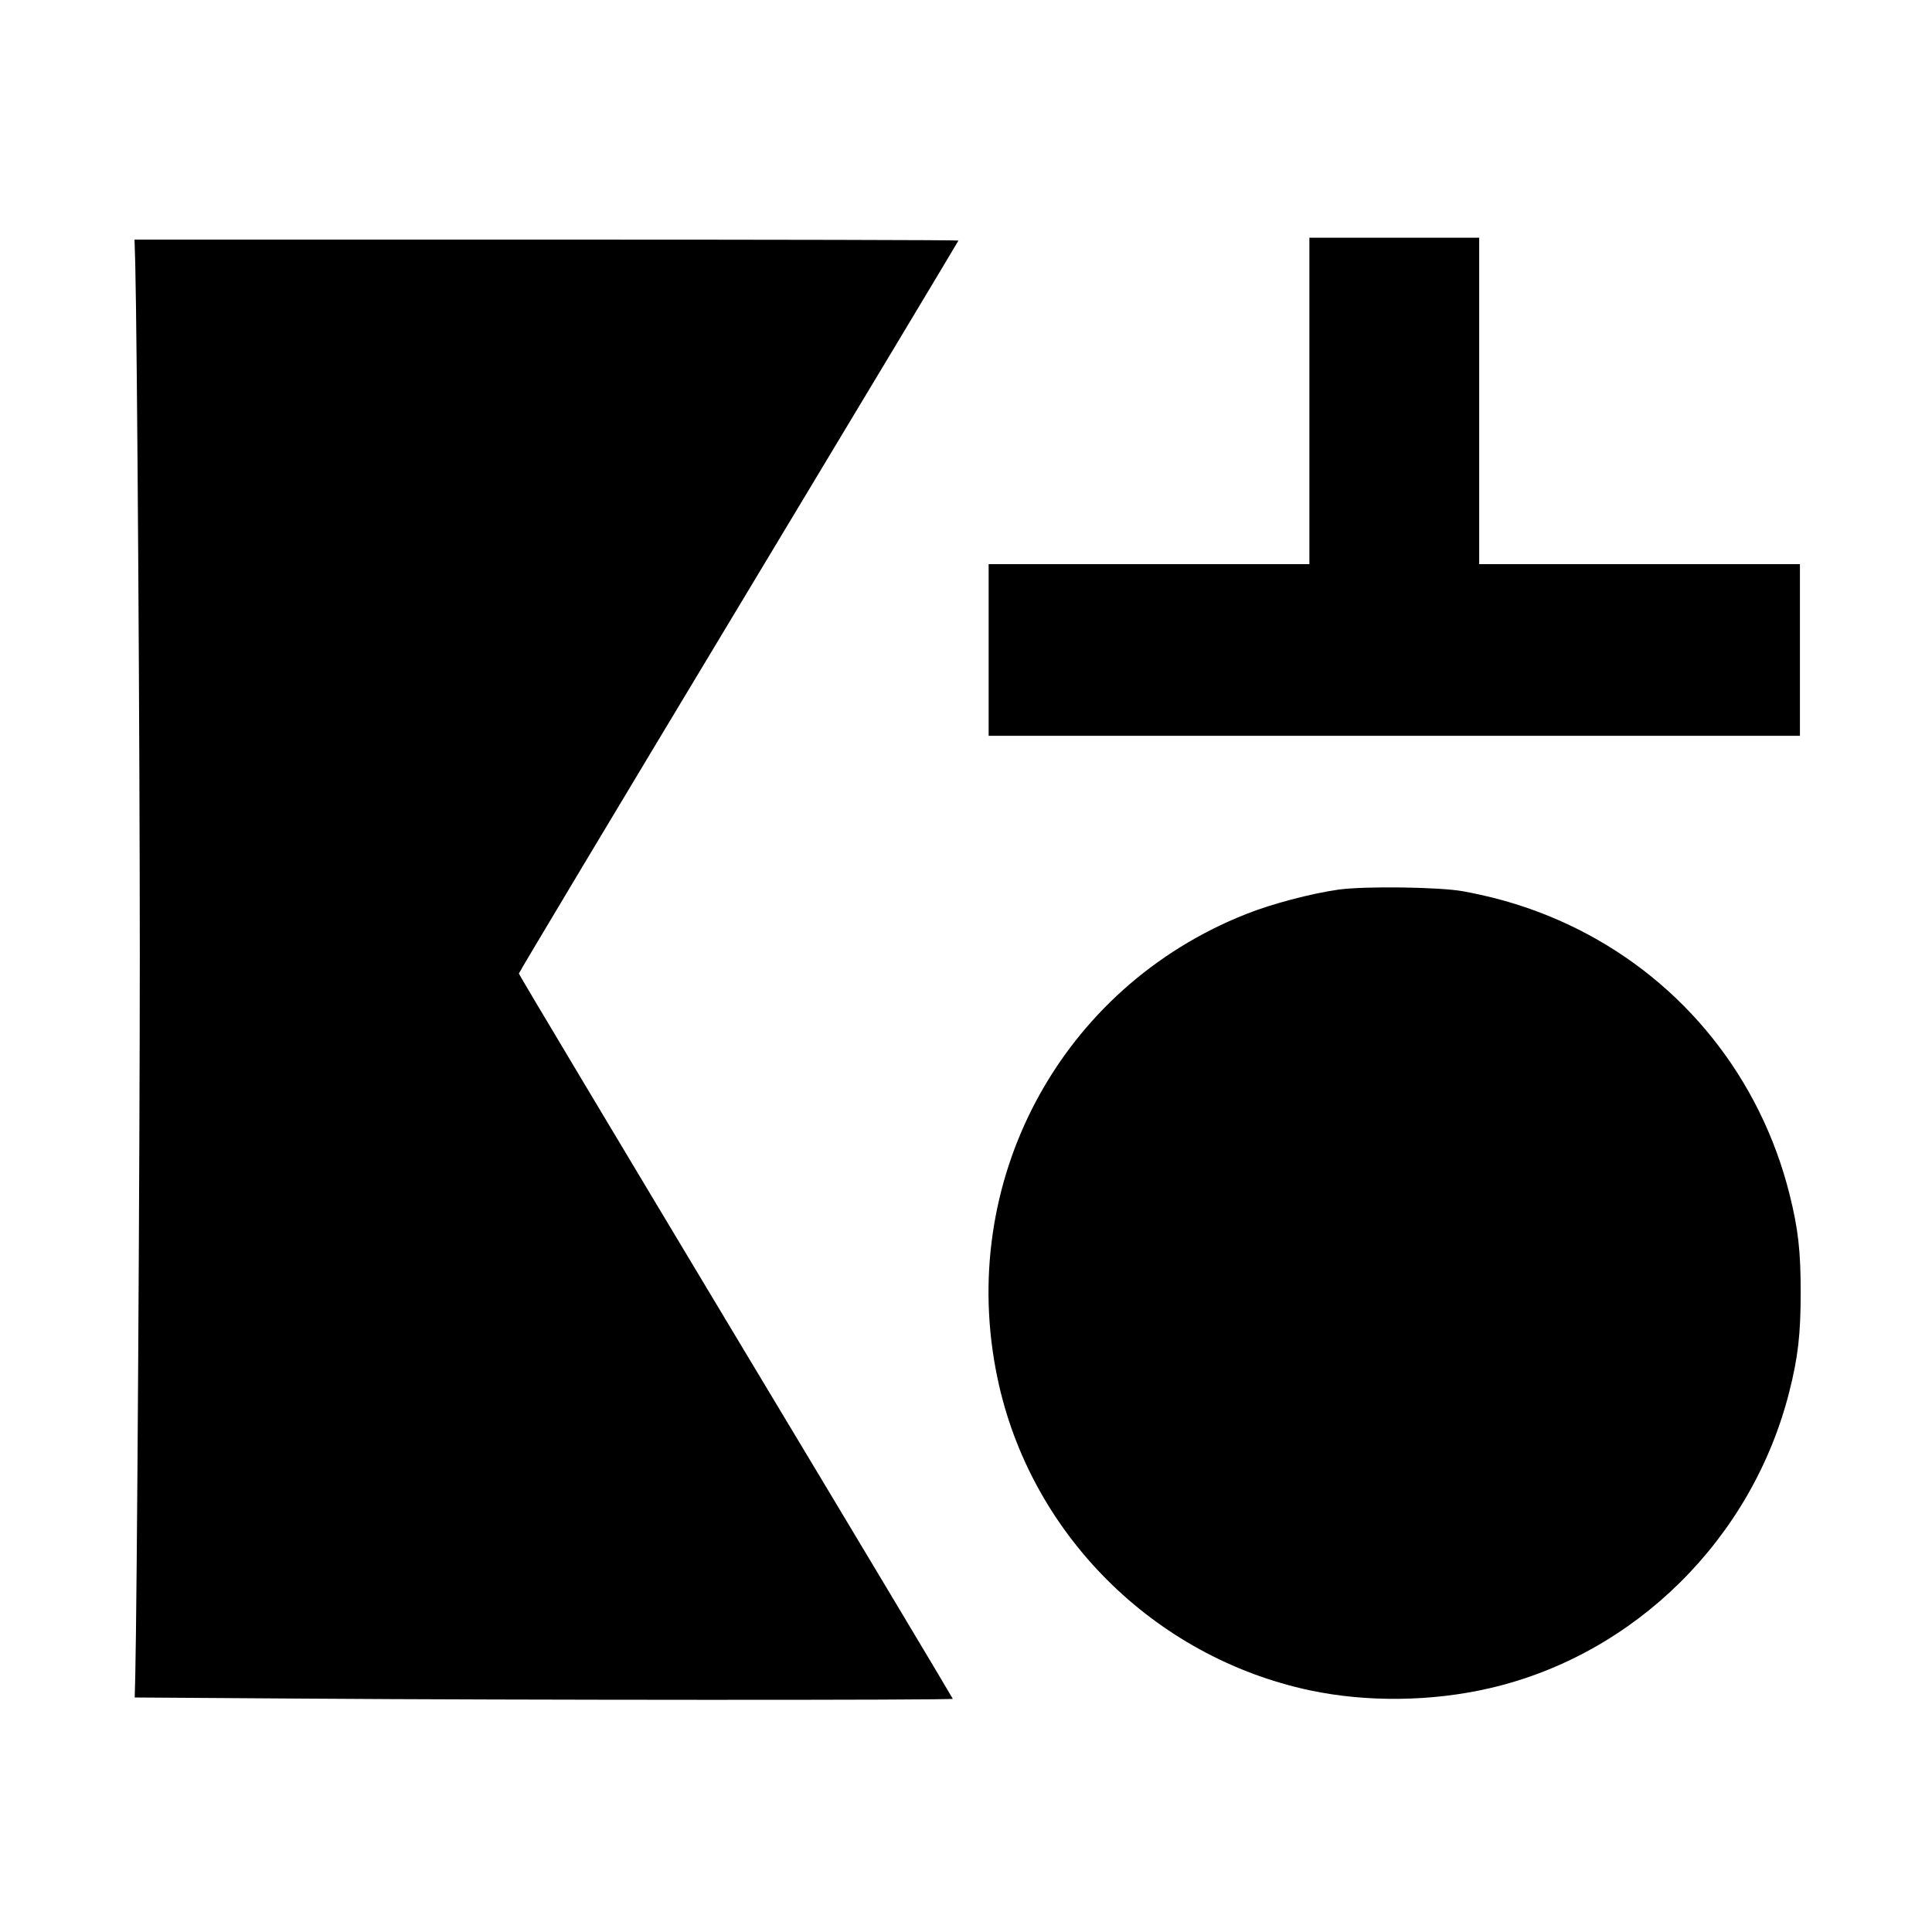 <svg version="1" xmlns="http://www.w3.org/2000/svg" width="1365.333" height="1365.333" viewBox="0 0 1024 1024"><path d="M694 212.5V299H524v91h430v-91H784V126h-90v86.5zM71.7 140.2c1 40.1 2.4 257.2 2.4 365.4 0 107.1-1.5 346-2.4 382.5l-.3 11.6 90 .6c109 .8 343.6.9 343.6.1 0-.3-51.7-86.7-115-192C326.8 603.1 275 516.5 275 516s52.4-88 116.5-194.5S508 127.7 508 127.5c0-.3-98.2-.5-218.3-.5H71.3l.4 13.2zM709.5 471.5c-14.7 2.1-35.6 7.6-49.1 13-98.5 39-153.6 142-131.7 246 17.2 82.3 82.7 147.7 165.5 165.4 30.2 6.4 64.6 6 95.3-1.1 77.1-17.8 139.3-79.4 158.9-157.3 4.6-18.2 6-30.4 6-52.5 0-21.9-1.3-33.6-5.9-52-15.4-61.4-55.9-112.2-112-140.4-19.2-9.6-38.7-16.1-61-20.2-12.5-2.3-52.3-2.8-66-.9z"/></svg>